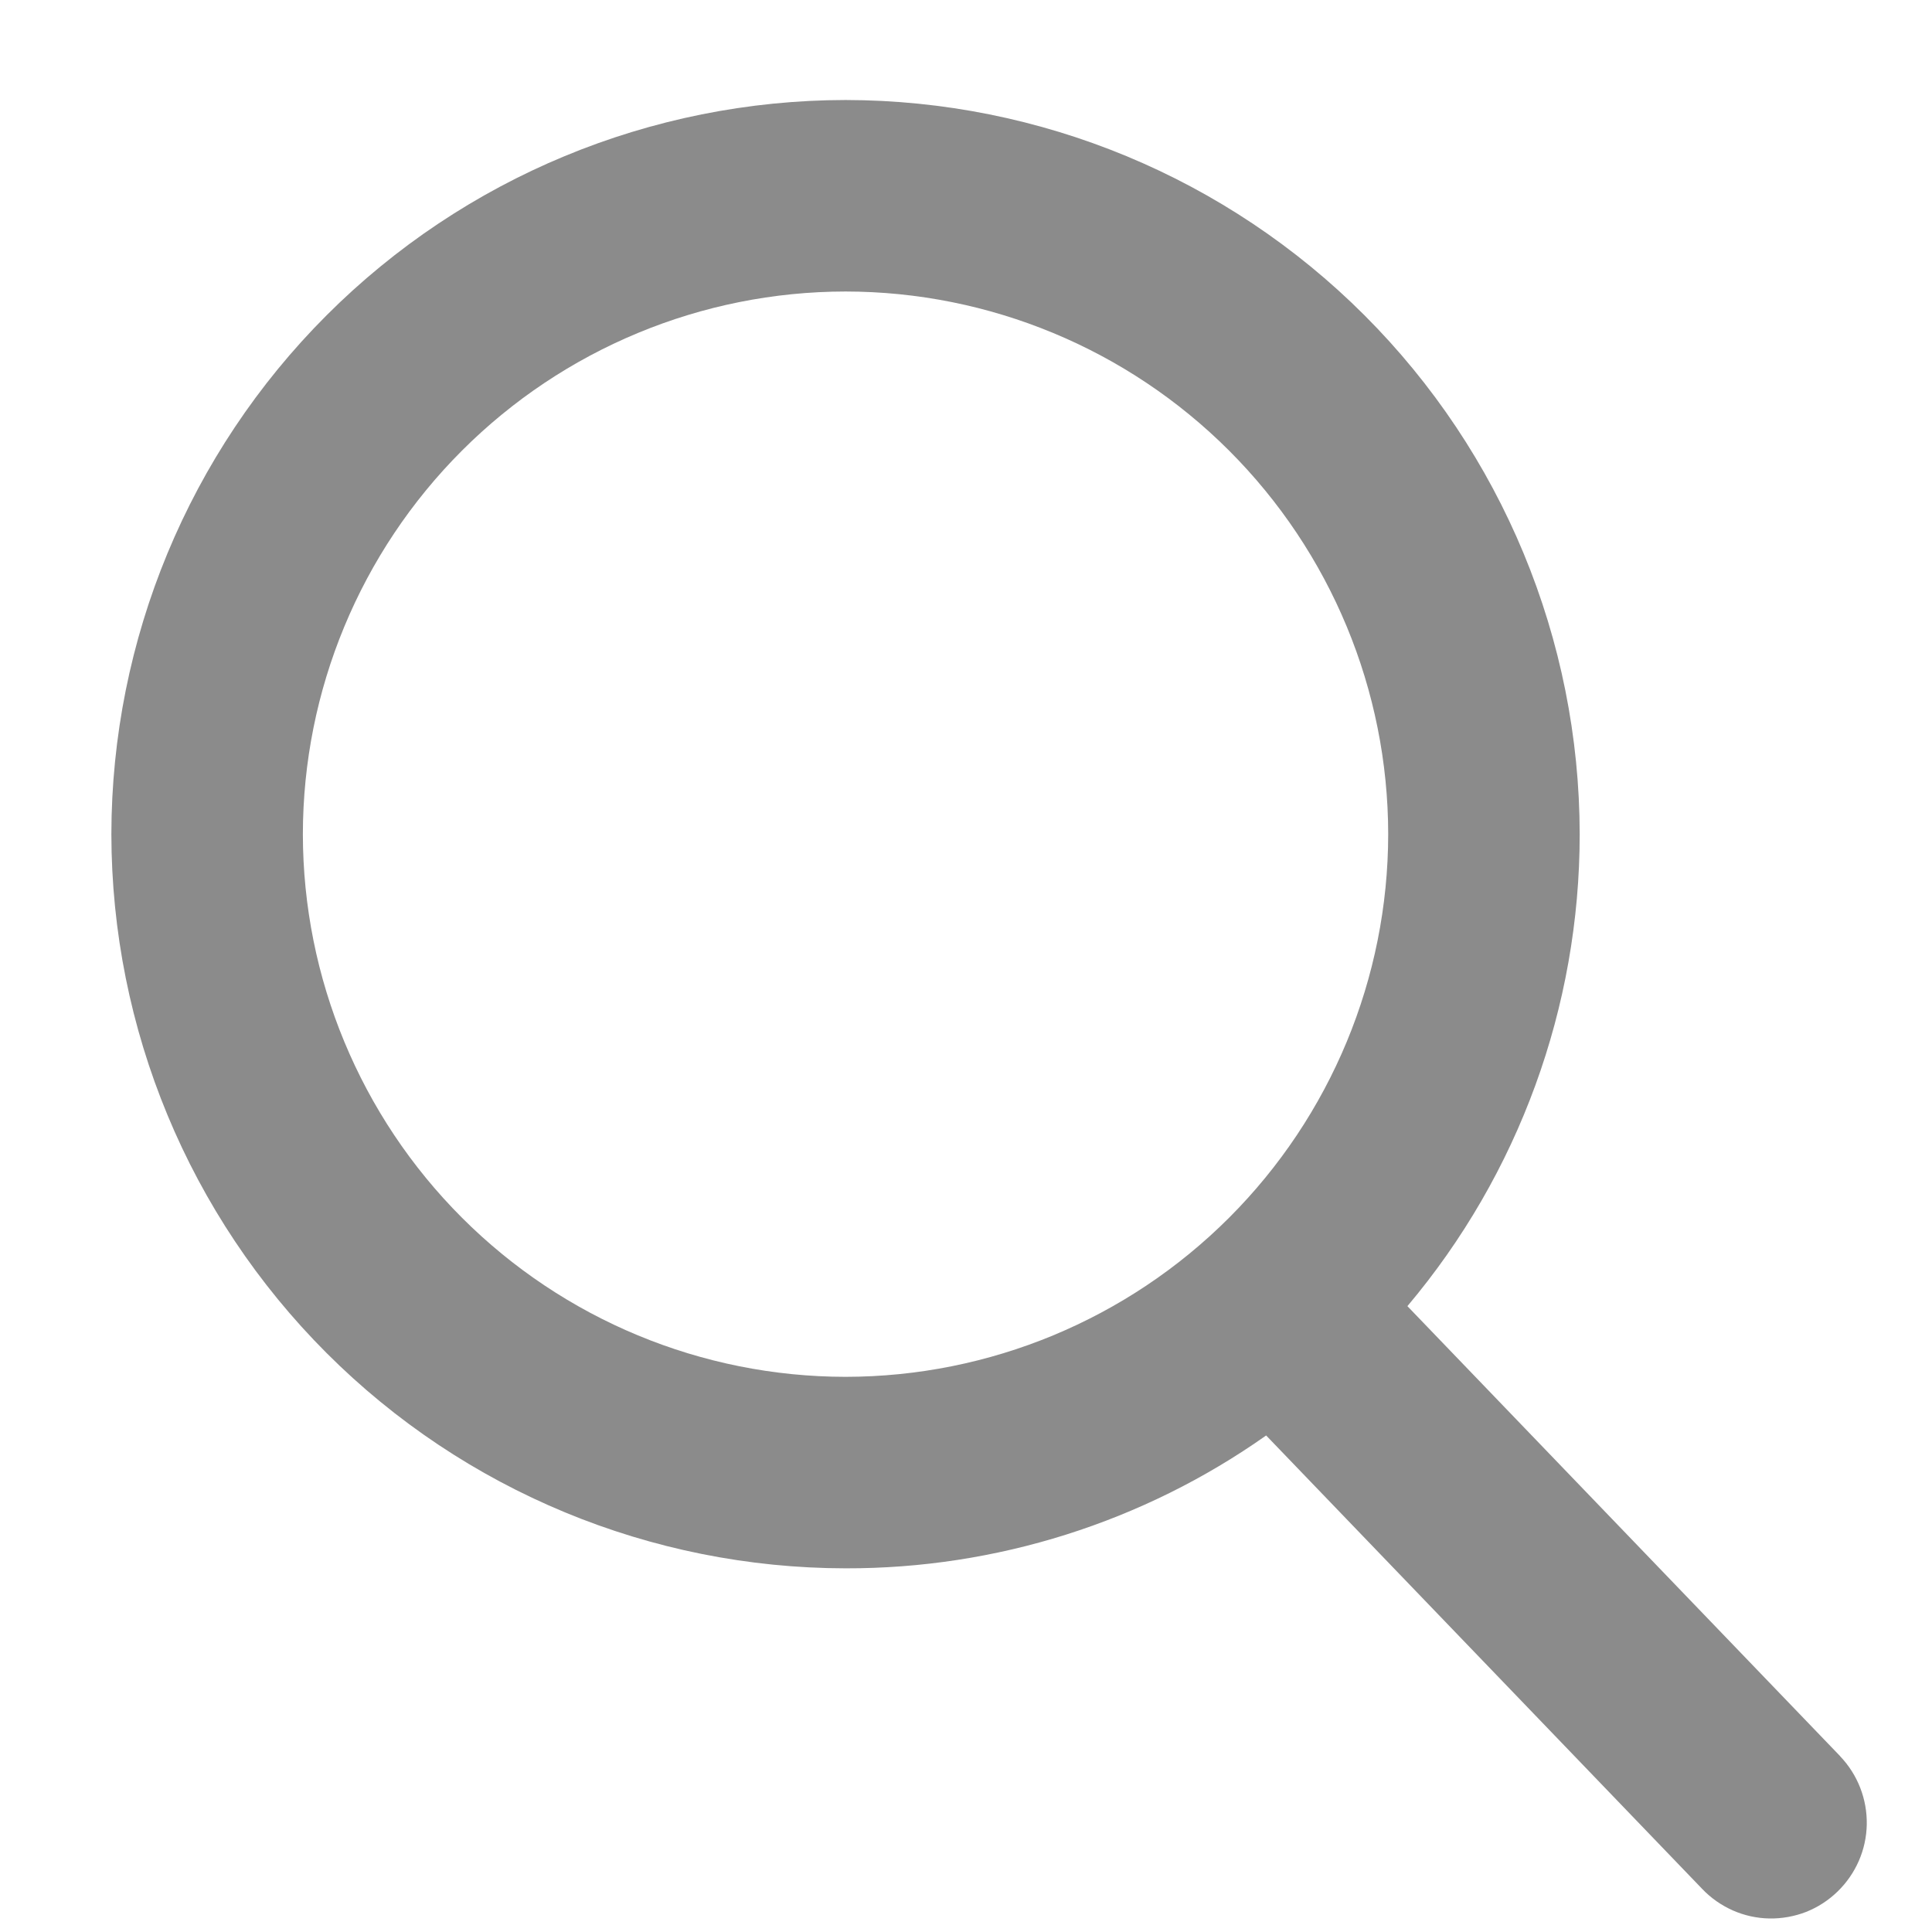 <svg width="17" height="17" viewBox="0 0 17 17" fill="none" xmlns="http://www.w3.org/2000/svg">
<rect width="17" height="17" fill="#F5F5F5"/>
<g id="hoanganf8.github.io by html.to.design &#226;&#157;&#164;&#239;&#184;&#143; FREE version - 28/01/2024, 14:33:57 GMT+7">
<rect width="1920" height="4513.69" transform="translate(-1439.5 -111)" fill="white"/>
<g id="div#navbarSupportedContent">
<g id="List &#226;&#134;&#146; Item &#226;&#134;&#146; Form">
<g id="Input" filter="url(#filter0_d_0_1)">
<rect x="-19.02" y="-15" width="288" height="48" rx="8" fill="white" shape-rendering="crispEdges"/>
</g>
<g id="SVG" clip-path="url(#clip0_0_1)">
<path id="Vector" d="M16.192 15.453L12.384 11.493C13.364 10.331 13.9 8.86 13.9 7.34C13.898 5.627 13.217 3.985 12.006 2.774C10.795 1.563 9.153 0.882 7.44 0.88C5.727 0.882 4.085 1.563 2.874 2.774C1.663 3.985 0.982 5.627 0.98 7.34C0.982 9.053 1.663 10.695 2.874 11.906C4.085 13.117 5.727 13.798 7.44 13.8C8.765 13.803 10.058 13.395 11.141 12.631L14.978 16.621C15.054 16.701 15.146 16.765 15.247 16.81C15.349 16.855 15.458 16.879 15.569 16.881C15.679 16.883 15.79 16.863 15.893 16.823C15.996 16.782 16.09 16.721 16.169 16.644C16.329 16.489 16.422 16.277 16.426 16.054C16.43 15.831 16.346 15.615 16.192 15.454V15.453ZM7.44 2.565C8.706 2.566 9.92 3.07 10.815 3.965C11.71 4.86 12.214 6.074 12.215 7.34C12.214 8.606 11.71 9.82 10.815 10.715C9.92 11.61 8.706 12.114 7.44 12.115C6.174 12.114 4.96 11.61 4.065 10.715C3.17 9.82 2.666 8.606 2.665 7.34C2.666 6.074 3.17 4.86 4.065 3.965C4.96 3.07 6.174 2.566 7.44 2.565Z" fill="#8B8B8B"/>
</g>
</g>
</g>
</g>
<defs>
<filter id="filter0_d_0_1" x="-69.02" y="-45" width="388" height="148" filterUnits="userSpaceOnUse" color-interpolation-filters="sRGB">
<feFlood flood-opacity="0" result="BackgroundImageFix"/>
<feColorMatrix in="SourceAlpha" type="matrix" values="0 0 0 0 0 0 0 0 0 0 0 0 0 0 0 0 0 0 127 0" result="hardAlpha"/>
<feOffset dy="20"/>
<feGaussianBlur stdDeviation="25"/>
<feComposite in2="hardAlpha" operator="out"/>
<feColorMatrix type="matrix" values="0 0 0 0 0 0 0 0 0 0 0 0 0 0 0 0 0 0 0.04 0"/>
<feBlend mode="normal" in2="BackgroundImageFix" result="effect1_dropShadow_0_1"/>
<feBlend mode="normal" in="SourceGraphic" in2="effect1_dropShadow_0_1" result="shape"/>
</filter>
<clipPath id="clip0_0_1">
<rect width="16" height="16" fill="white" transform="translate(0.98 0.88)"/>
</clipPath>
</defs>
</svg>
